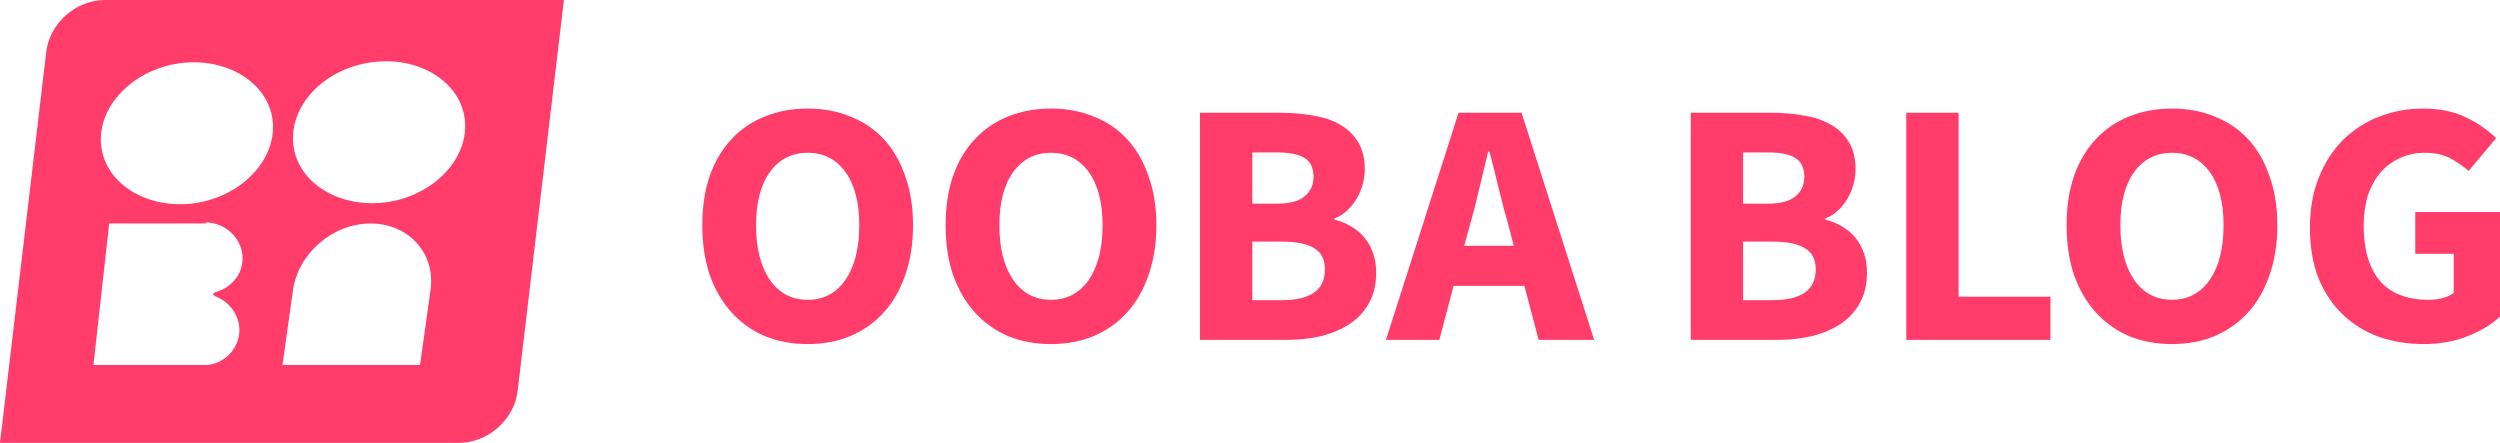 <svg width="175" height="31" viewBox="0 0 175 31" fill="none" xmlns="http://www.w3.org/2000/svg">
<path fill-rule="evenodd" clip-rule="evenodd" d="M0 31H32.122C34.18 31 36.018 29.349 36.238 27.34L39.473 0H7.351C5.292 0 3.455 1.65 3.234 3.66L0 31ZM19.773 25.546H29.402L30.138 20.308C30.505 17.724 28.594 15.643 25.948 15.643C23.301 15.643 20.876 17.724 20.509 20.308L19.773 25.546ZM14.407 15.572C15.803 15.572 16.979 16.72 16.979 18.083C16.979 19.231 16.171 20.164 15.069 20.451C14.995 20.523 14.921 20.523 14.921 20.595C14.921 20.667 14.995 20.667 15.069 20.738C16.025 21.097 16.759 22.03 16.759 23.106C16.759 24.326 15.803 25.403 14.555 25.546H6.542L7.645 15.643H14.407V15.572ZM26.536 4.306C29.844 4.09 32.564 6.099 32.564 8.826C32.564 11.553 29.844 13.993 26.536 14.208C23.228 14.424 20.509 12.414 20.509 9.687C20.509 6.889 23.228 4.521 26.536 4.306ZM13.084 4.377C16.391 4.162 19.111 6.171 19.111 8.898C19.111 11.625 16.391 14.065 13.084 14.28C9.776 14.495 7.057 12.486 7.057 9.759C7.057 7.032 9.776 4.593 13.084 4.377Z" fill="#FF3C6A"/>
<path d="M56.537 24.084C55.44 24.084 54.435 23.897 53.522 23.523C52.625 23.133 51.852 22.58 51.205 21.865C50.557 21.15 50.05 20.28 49.685 19.256C49.336 18.231 49.162 17.069 49.162 15.768C49.162 14.468 49.336 13.313 49.685 12.305C50.05 11.281 50.557 10.428 51.205 9.745C51.852 9.046 52.625 8.517 53.522 8.16C54.435 7.786 55.44 7.599 56.537 7.599C57.633 7.599 58.63 7.786 59.526 8.16C60.44 8.517 61.221 9.046 61.868 9.745C62.516 10.444 63.015 11.305 63.364 12.33C63.729 13.338 63.912 14.484 63.912 15.768C63.912 17.069 63.729 18.231 63.364 19.256C63.015 20.28 62.516 21.15 61.868 21.865C61.221 22.58 60.44 23.133 59.526 23.523C58.63 23.897 57.633 24.084 56.537 24.084ZM56.537 20.987C57.65 20.987 58.53 20.524 59.178 19.597C59.825 18.654 60.149 17.378 60.149 15.768C60.149 14.175 59.825 12.931 59.178 12.037C58.53 11.143 57.65 10.696 56.537 10.696C55.424 10.696 54.543 11.143 53.896 12.037C53.248 12.931 52.924 14.175 52.924 15.768C52.924 17.378 53.248 18.654 53.896 19.597C54.543 20.524 55.424 20.987 56.537 20.987Z" fill="#FF3C6A"/>
<path d="M73.569 24.084C72.472 24.084 71.468 23.897 70.554 23.523C69.657 23.133 68.885 22.58 68.237 21.865C67.589 21.15 67.082 20.28 66.717 19.256C66.368 18.231 66.194 17.069 66.194 15.768C66.194 14.468 66.368 13.313 66.717 12.305C67.082 11.281 67.589 10.428 68.237 9.745C68.885 9.046 69.657 8.517 70.554 8.16C71.468 7.786 72.472 7.599 73.569 7.599C74.665 7.599 75.662 7.786 76.559 8.16C77.472 8.517 78.253 9.046 78.901 9.745C79.548 10.444 80.047 11.305 80.396 12.33C80.761 13.338 80.944 14.484 80.944 15.768C80.944 17.069 80.761 18.231 80.396 19.256C80.047 20.28 79.548 21.15 78.901 21.865C78.253 22.58 77.472 23.133 76.559 23.523C75.662 23.897 74.665 24.084 73.569 24.084ZM73.569 20.987C74.682 20.987 75.562 20.524 76.21 19.597C76.858 18.654 77.181 17.378 77.181 15.768C77.181 14.175 76.858 12.931 76.21 12.037C75.562 11.143 74.682 10.696 73.569 10.696C72.456 10.696 71.576 11.143 70.928 12.037C70.28 12.931 69.956 14.175 69.956 15.768C69.956 17.378 70.28 18.654 70.928 19.597C71.576 20.524 72.456 20.987 73.569 20.987Z" fill="#FF3C6A"/>
<path d="M83.998 23.792V7.891H89.554C90.401 7.891 91.182 7.956 91.896 8.086C92.627 8.2 93.258 8.412 93.79 8.72C94.338 9.029 94.762 9.436 95.061 9.94C95.376 10.444 95.534 11.078 95.534 11.842C95.534 12.2 95.484 12.557 95.385 12.915C95.285 13.273 95.144 13.606 94.961 13.915C94.778 14.224 94.554 14.5 94.288 14.744C94.039 14.988 93.749 15.167 93.416 15.28V15.378C93.832 15.476 94.213 15.63 94.562 15.841C94.911 16.037 95.219 16.288 95.484 16.597C95.75 16.906 95.958 17.272 96.107 17.695C96.257 18.101 96.331 18.573 96.331 19.109C96.331 19.922 96.165 20.621 95.833 21.206C95.517 21.792 95.069 22.28 94.488 22.67C93.923 23.044 93.258 23.328 92.494 23.523C91.73 23.702 90.908 23.792 90.028 23.792H83.998ZM87.661 14.256H89.38C90.277 14.256 90.925 14.086 91.323 13.744C91.739 13.403 91.946 12.947 91.946 12.379C91.946 11.761 91.739 11.322 91.323 11.062C90.908 10.801 90.269 10.671 89.405 10.671H87.661V14.256ZM87.661 21.012H89.729C91.739 21.012 92.743 20.296 92.743 18.865C92.743 18.166 92.494 17.67 91.996 17.378C91.498 17.069 90.742 16.914 89.729 16.914H87.661V21.012Z" fill="#FF3C6A"/>
<path d="M102.896 15.744L102.497 17.207H105.96L105.587 15.744C105.354 14.947 105.13 14.102 104.914 13.208C104.698 12.313 104.482 11.452 104.266 10.623H104.167C103.967 11.468 103.76 12.338 103.544 13.232C103.344 14.11 103.128 14.947 102.896 15.744ZM97.016 23.792L102.099 7.891H106.509L111.591 23.792H107.705L106.708 20.012H101.75L100.753 23.792H97.016Z" fill="#FF3C6A"/>
<path d="M118.354 23.792V7.891H123.911C124.758 7.891 125.538 7.956 126.253 8.086C126.983 8.2 127.615 8.412 128.146 8.72C128.694 9.029 129.118 9.436 129.417 9.94C129.732 10.444 129.89 11.078 129.89 11.842C129.89 12.2 129.84 12.557 129.741 12.915C129.641 13.273 129.5 13.606 129.317 13.915C129.134 14.224 128.91 14.5 128.644 14.744C128.395 14.988 128.105 15.167 127.772 15.28V15.378C128.188 15.476 128.57 15.63 128.919 15.841C129.267 16.037 129.575 16.288 129.84 16.597C130.106 16.906 130.314 17.272 130.463 17.695C130.613 18.101 130.688 18.573 130.688 19.109C130.688 19.922 130.521 20.621 130.189 21.206C129.874 21.792 129.425 22.28 128.844 22.67C128.279 23.044 127.615 23.328 126.851 23.523C126.086 23.702 125.264 23.792 124.384 23.792H118.354ZM122.017 14.256H123.736C124.633 14.256 125.281 14.086 125.68 13.744C126.095 13.403 126.302 12.947 126.302 12.379C126.302 11.761 126.095 11.322 125.68 11.062C125.264 10.801 124.625 10.671 123.761 10.671H122.017V14.256ZM122.017 21.012H124.085C126.095 21.012 127.1 20.296 127.1 18.865C127.1 18.166 126.851 17.67 126.352 17.378C125.854 17.069 125.098 16.914 124.085 16.914H122.017V21.012Z" fill="#FF3C6A"/>
<path d="M133.44 23.792V7.891H137.103V20.768H143.531V23.792H133.44Z" fill="#FF3C6A"/>
<path d="M152.038 24.084C150.942 24.084 149.937 23.897 149.023 23.523C148.126 23.133 147.354 22.58 146.706 21.865C146.058 21.15 145.552 20.28 145.186 19.256C144.837 18.231 144.663 17.069 144.663 15.768C144.663 14.468 144.837 13.313 145.186 12.305C145.552 11.281 146.058 10.428 146.706 9.745C147.354 9.046 148.126 8.517 149.023 8.16C149.937 7.786 150.942 7.599 152.038 7.599C153.134 7.599 154.131 7.786 155.028 8.16C155.941 8.517 156.722 9.046 157.37 9.745C158.018 10.444 158.516 11.305 158.865 12.33C159.23 13.338 159.413 14.484 159.413 15.768C159.413 17.069 159.23 18.231 158.865 19.256C158.516 20.28 158.018 21.15 157.37 21.865C156.722 22.58 155.941 23.133 155.028 23.523C154.131 23.897 153.134 24.084 152.038 24.084ZM152.038 20.987C153.151 20.987 154.031 20.524 154.679 19.597C155.327 18.654 155.651 17.378 155.651 15.768C155.651 14.175 155.327 12.931 154.679 12.037C154.031 11.143 153.151 10.696 152.038 10.696C150.925 10.696 150.045 11.143 149.397 12.037C148.749 12.931 148.425 14.175 148.425 15.768C148.425 17.378 148.749 18.654 149.397 19.597C150.045 20.524 150.925 20.987 152.038 20.987Z" fill="#FF3C6A"/>
<path d="M169.643 24.084C168.53 24.084 167.484 23.913 166.504 23.572C165.54 23.214 164.702 22.694 163.987 22.011C163.273 21.328 162.708 20.483 162.293 19.475C161.894 18.451 161.695 17.272 161.695 15.939C161.695 14.622 161.903 13.451 162.318 12.427C162.733 11.387 163.298 10.509 164.012 9.793C164.743 9.078 165.59 8.533 166.554 8.16C167.517 7.786 168.539 7.599 169.618 7.599C170.798 7.599 171.811 7.81 172.658 8.233C173.505 8.655 174.194 9.135 174.726 9.672L172.807 11.964C172.392 11.606 171.952 11.305 171.487 11.062C171.022 10.818 170.44 10.696 169.743 10.696C169.112 10.696 168.53 10.818 167.999 11.062C167.484 11.289 167.035 11.623 166.653 12.061C166.271 12.5 165.972 13.037 165.756 13.671C165.557 14.305 165.457 15.02 165.457 15.817C165.457 17.459 165.831 18.735 166.579 19.646C167.343 20.54 168.489 20.987 170.017 20.987C170.349 20.987 170.673 20.946 170.989 20.865C171.304 20.784 171.562 20.662 171.761 20.499V17.768H169.07V14.842H175V22.158C174.435 22.694 173.688 23.149 172.758 23.523C171.827 23.897 170.789 24.084 169.643 24.084Z" fill="#FF3C6A"/>
</svg>
